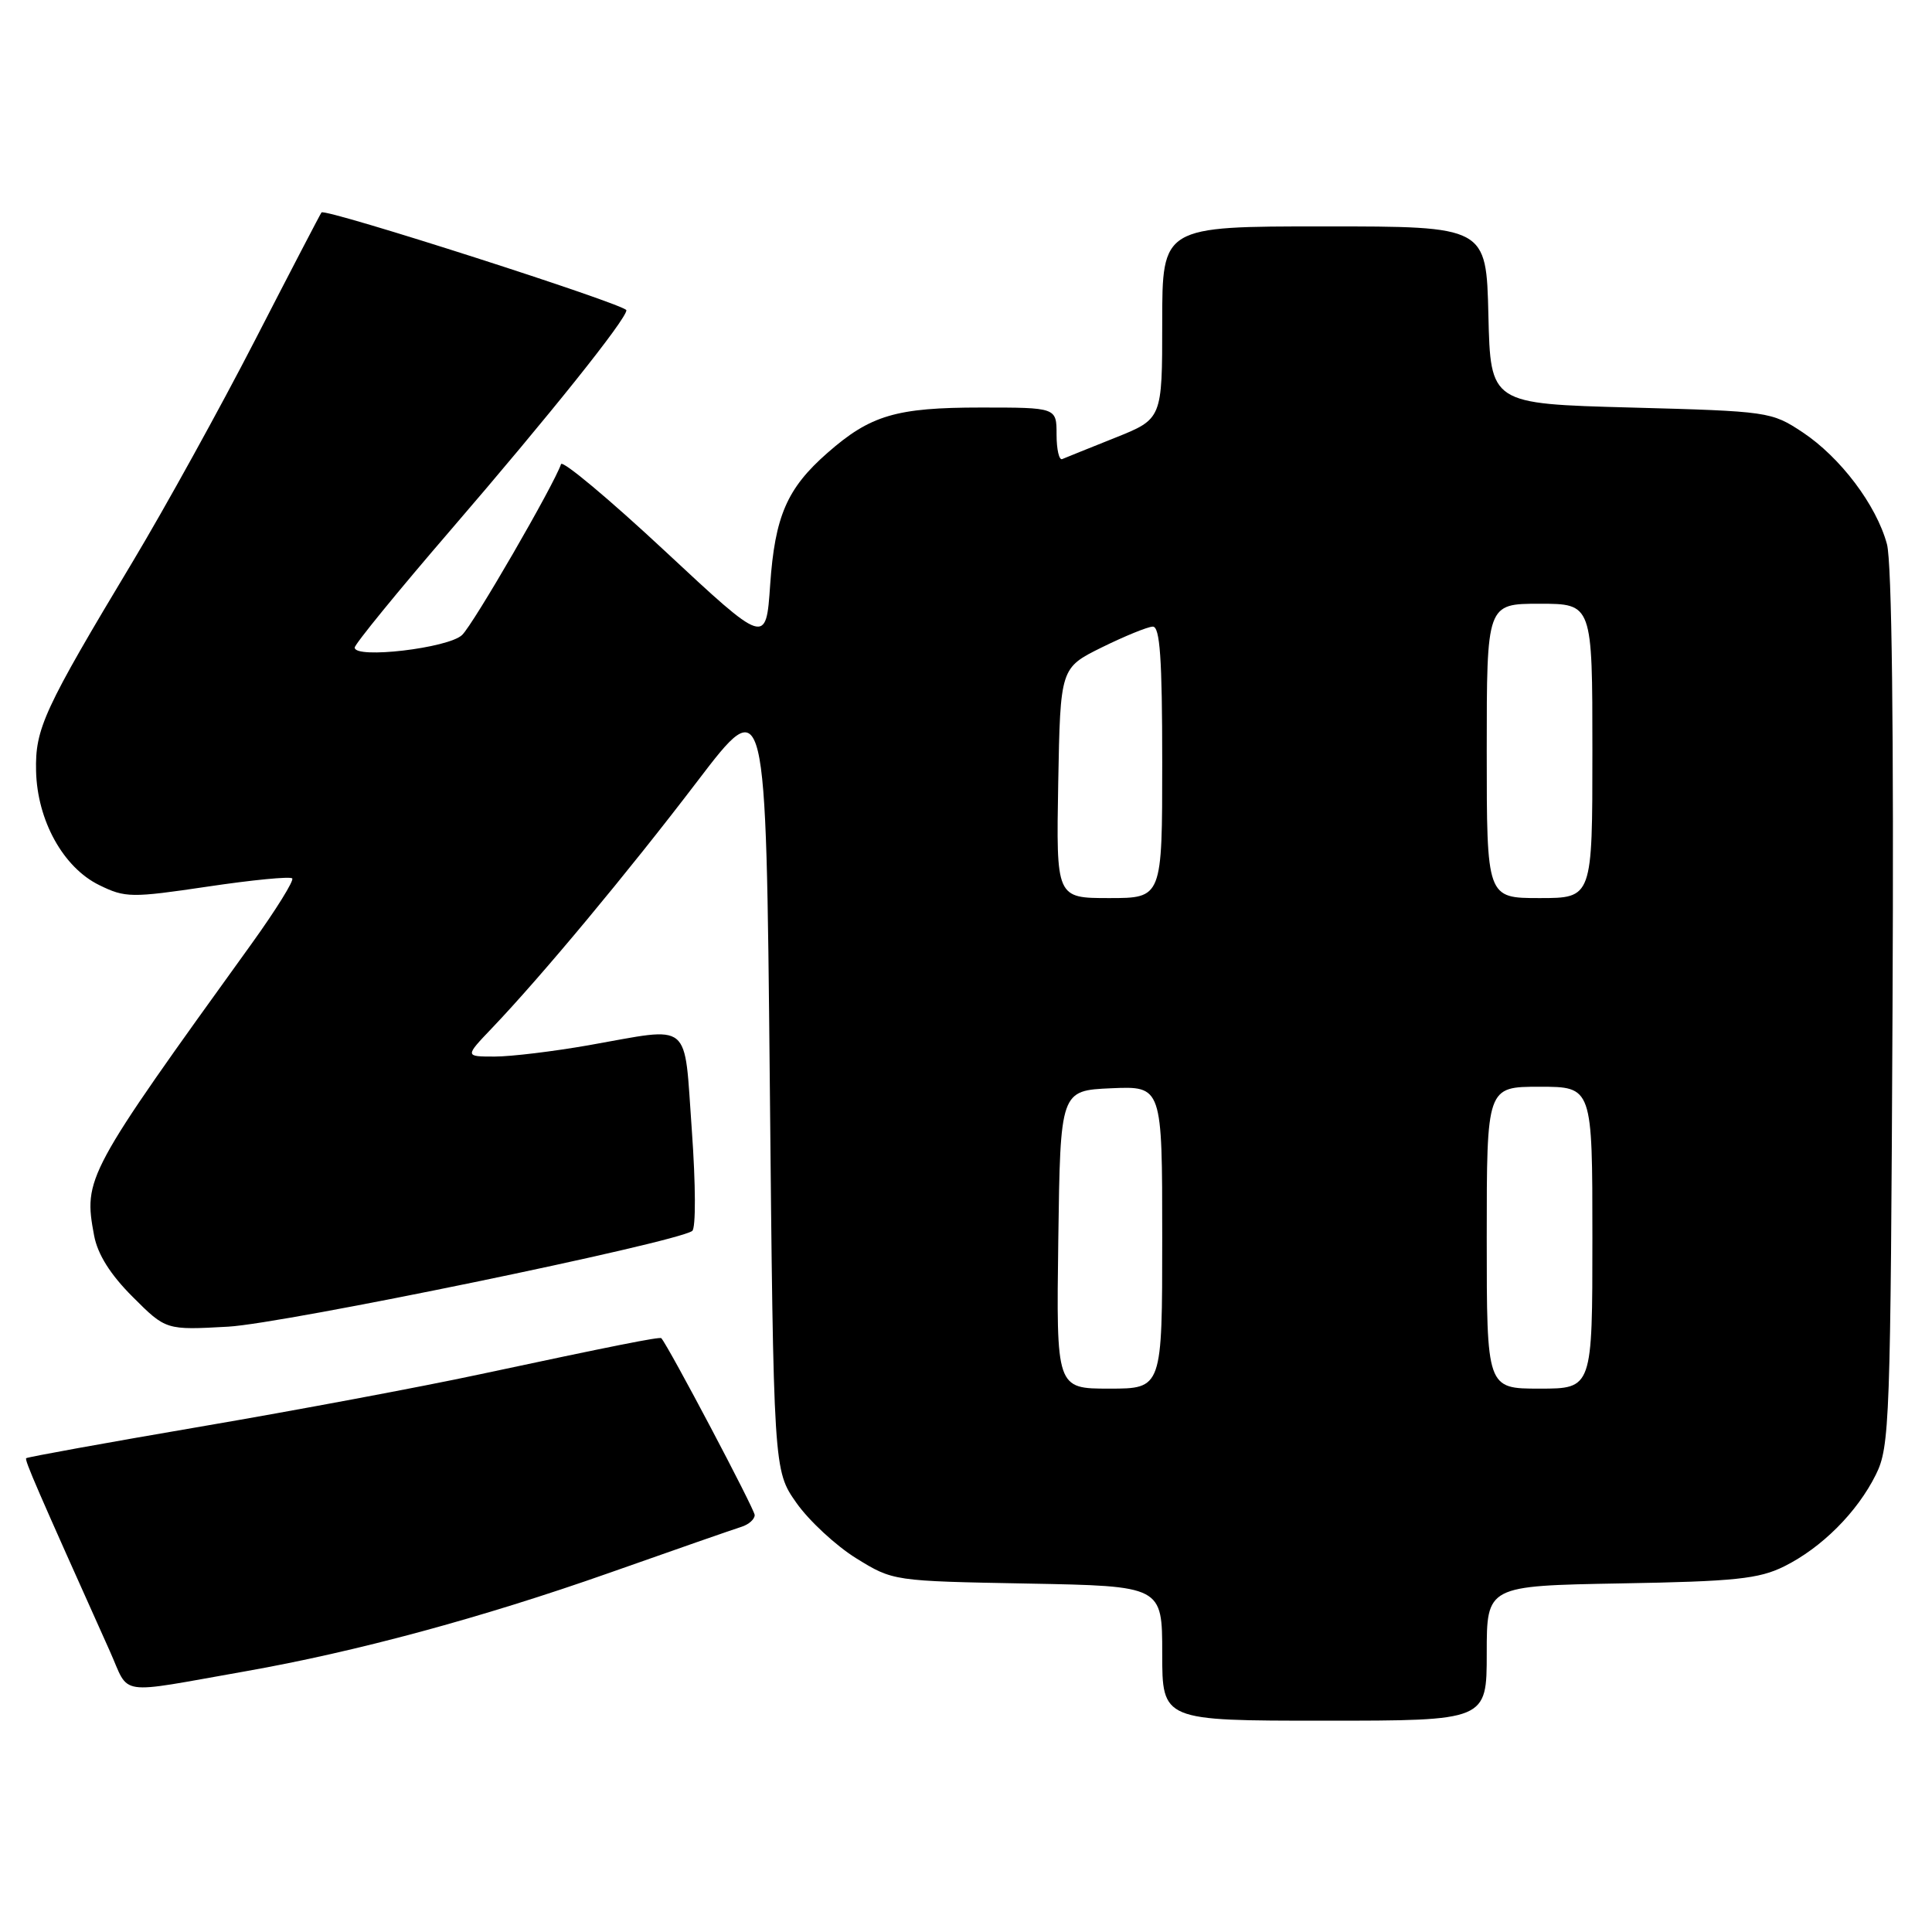 <?xml version="1.0" encoding="UTF-8" standalone="no"?>
<!DOCTYPE svg PUBLIC "-//W3C//DTD SVG 1.1//EN" "http://www.w3.org/Graphics/SVG/1.1/DTD/svg11.dtd" >
<svg xmlns="http://www.w3.org/2000/svg" xmlns:xlink="http://www.w3.org/1999/xlink" version="1.1" viewBox="0 0 256 256">
 <g >
 <path fill="currentColor"
d=" M 197.00 219.06 C 197.00 210.13 197.00 210.13 214.75 209.81 C 229.89 209.55 233.07 209.21 236.40 207.56 C 241.38 205.09 246.09 200.38 248.56 195.40 C 250.40 191.70 250.51 188.55 250.77 133.69 C 250.95 96.64 250.68 74.53 250.03 72.10 C 248.63 66.92 243.86 60.60 238.84 57.27 C 234.73 54.55 234.32 54.49 216.08 54.00 C 197.50 53.50 197.50 53.50 197.22 41.75 C 196.94 30.00 196.94 30.00 175.47 30.00 C 154.00 30.00 154.00 30.00 154.00 42.76 C 154.00 55.51 154.00 55.51 147.75 58.01 C 144.32 59.38 141.17 60.65 140.75 60.83 C 140.34 61.02 140.00 59.55 140.00 57.58 C 140.00 54.00 140.00 54.00 129.97 54.00 C 118.75 54.00 115.33 55.01 109.63 60.02 C 104.28 64.71 102.68 68.40 102.05 77.50 C 101.50 85.50 101.50 85.50 88.09 73.00 C 80.71 66.12 74.52 60.95 74.34 61.50 C 73.41 64.25 62.73 82.71 61.23 84.14 C 59.41 85.88 47.00 87.34 47.00 85.81 C 47.00 85.36 52.72 78.35 59.70 70.25 C 72.89 54.94 83.00 42.29 83.00 41.11 C 83.00 40.37 43.06 27.55 42.60 28.15 C 42.45 28.34 38.50 35.92 33.83 45.00 C 29.16 54.08 21.87 67.27 17.64 74.33 C 5.80 94.04 4.65 96.54 4.78 102.16 C 4.93 108.71 8.38 114.95 13.15 117.28 C 16.59 118.97 17.40 118.98 27.51 117.48 C 33.40 116.60 38.44 116.11 38.72 116.39 C 38.99 116.66 36.58 120.54 33.36 125.02 C 11.34 155.56 11.05 156.11 12.47 163.72 C 12.94 166.21 14.62 168.89 17.58 171.84 C 21.99 176.25 21.99 176.25 30.24 175.79 C 37.63 175.38 89.44 164.69 91.72 163.11 C 92.21 162.76 92.19 157.01 91.67 149.75 C 90.60 135.01 91.87 136.06 78.00 138.50 C 73.33 139.32 67.72 140.00 65.55 140.00 C 61.59 140.00 61.59 140.00 65.17 136.25 C 71.75 129.36 83.18 115.62 92.39 103.54 C 101.50 91.59 101.50 91.59 102.00 143.21 C 102.50 194.83 102.50 194.83 105.53 199.14 C 107.20 201.51 110.76 204.81 113.45 206.48 C 118.34 209.50 118.34 209.50 136.17 209.83 C 154.00 210.16 154.00 210.16 154.00 219.08 C 154.00 228.00 154.00 228.00 175.50 228.00 C 197.00 228.00 197.00 228.00 197.00 219.06 Z  M 32.50 221.46 C 47.18 218.87 63.85 214.36 80.69 208.43 C 89.38 205.36 97.29 202.61 98.25 202.31 C 99.21 202.01 100.00 201.31 100.00 200.75 C 100.00 200.00 88.63 178.47 87.63 177.32 C 87.43 177.10 81.30 178.32 63.50 182.12 C 55.80 183.77 39.20 186.88 26.61 189.03 C 14.03 191.18 3.61 193.07 3.47 193.22 C 3.24 193.47 4.89 197.26 14.56 218.80 C 17.26 224.81 15.18 224.51 32.50 221.46 Z  M 140.23 164.25 C 140.50 144.50 140.50 144.50 147.25 144.20 C 154.00 143.91 154.00 143.91 154.00 163.95 C 154.00 184.00 154.00 184.00 146.98 184.00 C 139.96 184.00 139.96 184.00 140.23 164.25 Z  M 197.00 164.00 C 197.00 144.00 197.00 144.00 204.00 144.00 C 211.00 144.00 211.00 144.00 211.00 164.00 C 211.00 184.00 211.00 184.00 204.00 184.00 C 197.00 184.00 197.00 184.00 197.00 164.00 Z  M 140.22 103.75 C 140.50 88.50 140.50 88.50 146.00 85.78 C 149.03 84.29 152.06 83.05 152.75 83.03 C 153.70 83.01 154.00 87.25 154.00 101.00 C 154.00 119.00 154.00 119.00 146.97 119.00 C 139.95 119.00 139.95 119.00 140.22 103.75 Z  M 197.00 99.50 C 197.00 80.00 197.00 80.00 204.00 80.00 C 211.00 80.00 211.00 80.00 211.00 99.50 C 211.00 119.00 211.00 119.00 204.00 119.00 C 197.00 119.00 197.00 119.00 197.00 99.50 Z "/>
</g>
</svg>